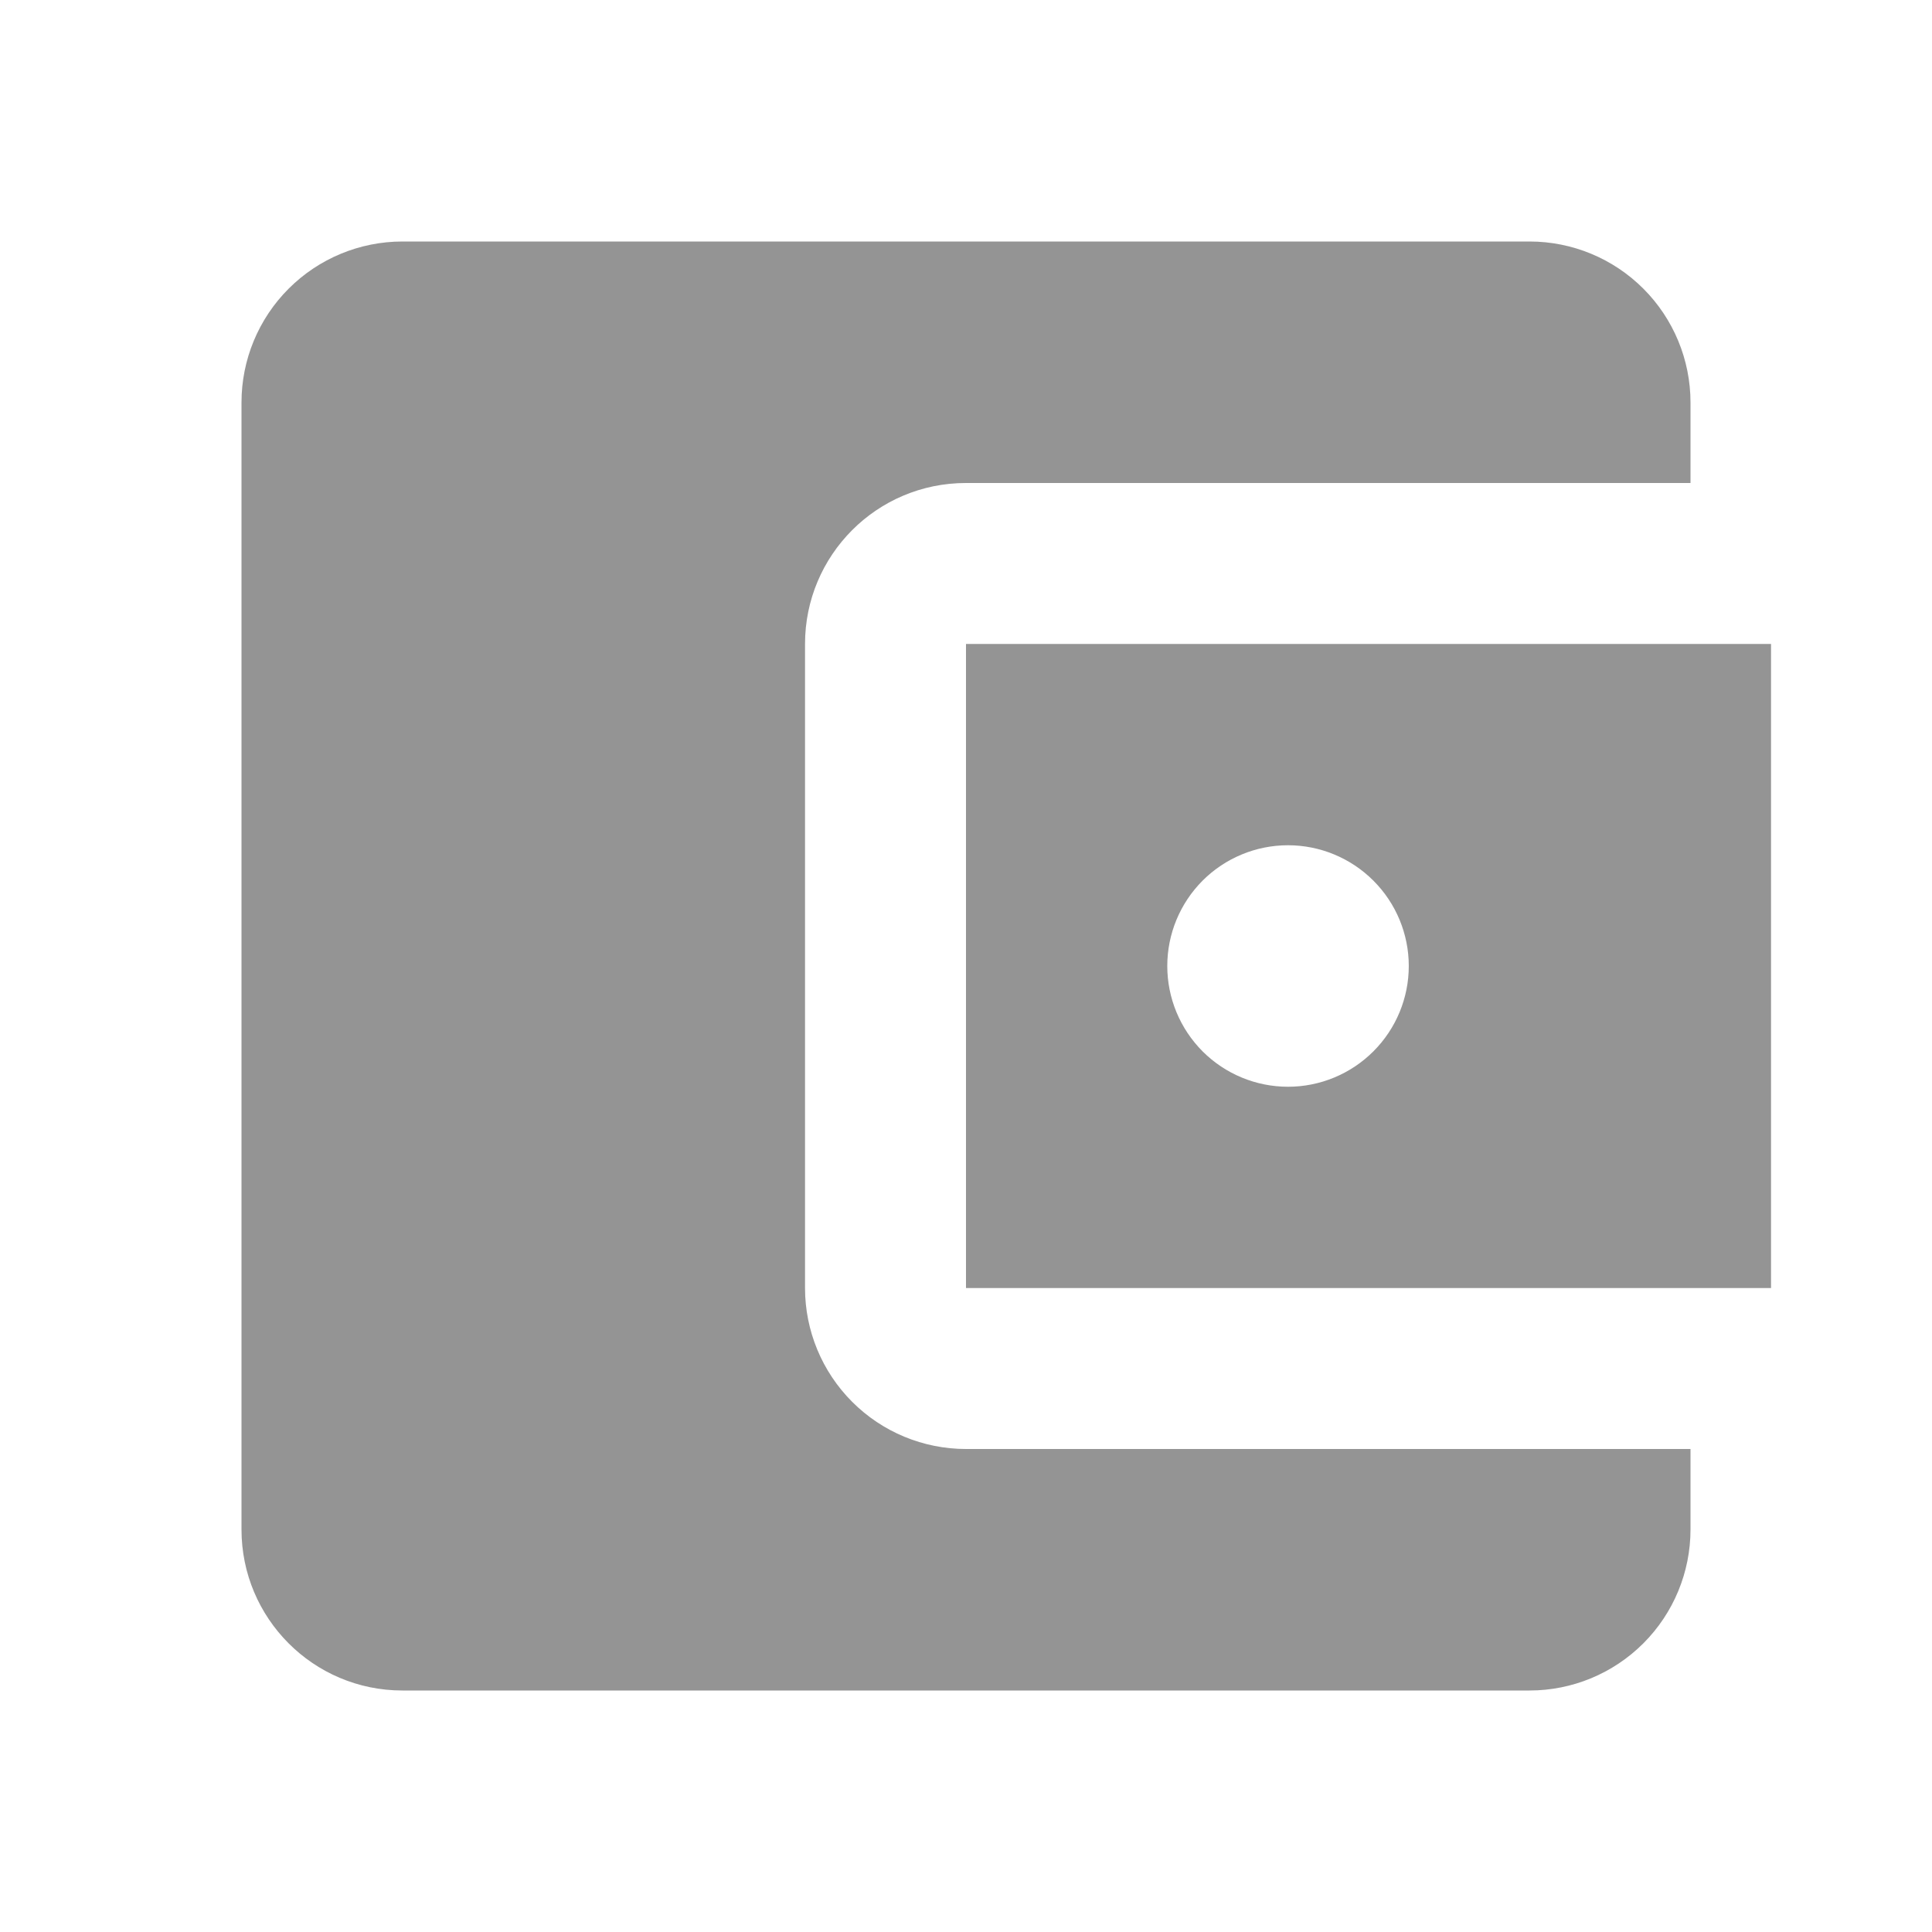 <svg width="22" height="22" viewBox="0 0 22 22" fill="none" xmlns="http://www.w3.org/2000/svg">
<path d="M19.25 16.5V17.417C19.25 17.903 19.057 18.369 18.713 18.713C18.369 19.057 17.903 19.25 17.417 19.25H4.583C3.566 19.25 2.75 18.425 2.75 17.417V4.583C2.75 4.097 2.943 3.631 3.287 3.287C3.631 2.943 4.097 2.75 4.583 2.75H17.417C17.903 2.75 18.369 2.943 18.713 3.287C19.057 3.631 19.25 4.097 19.25 4.583V5.5H11C9.982 5.5 9.167 6.325 9.167 7.333V14.667C9.167 15.153 9.36 15.619 9.704 15.963C10.047 16.307 10.514 16.5 11 16.5H19.25ZM11 14.667H20.167V7.333H11V14.667ZM14.667 12.375C14.302 12.375 13.952 12.23 13.694 11.972C13.437 11.714 13.292 11.365 13.292 11C13.292 10.635 13.437 10.286 13.694 10.028C13.952 9.77 14.302 9.625 14.667 9.625C15.031 9.625 15.381 9.77 15.639 10.028C15.897 10.286 16.042 10.635 16.042 11C16.042 11.365 15.897 11.714 15.639 11.972C15.381 12.23 15.031 12.375 14.667 12.375Z" fill="#121212" fill-opacity="0.45"/>
</svg>
